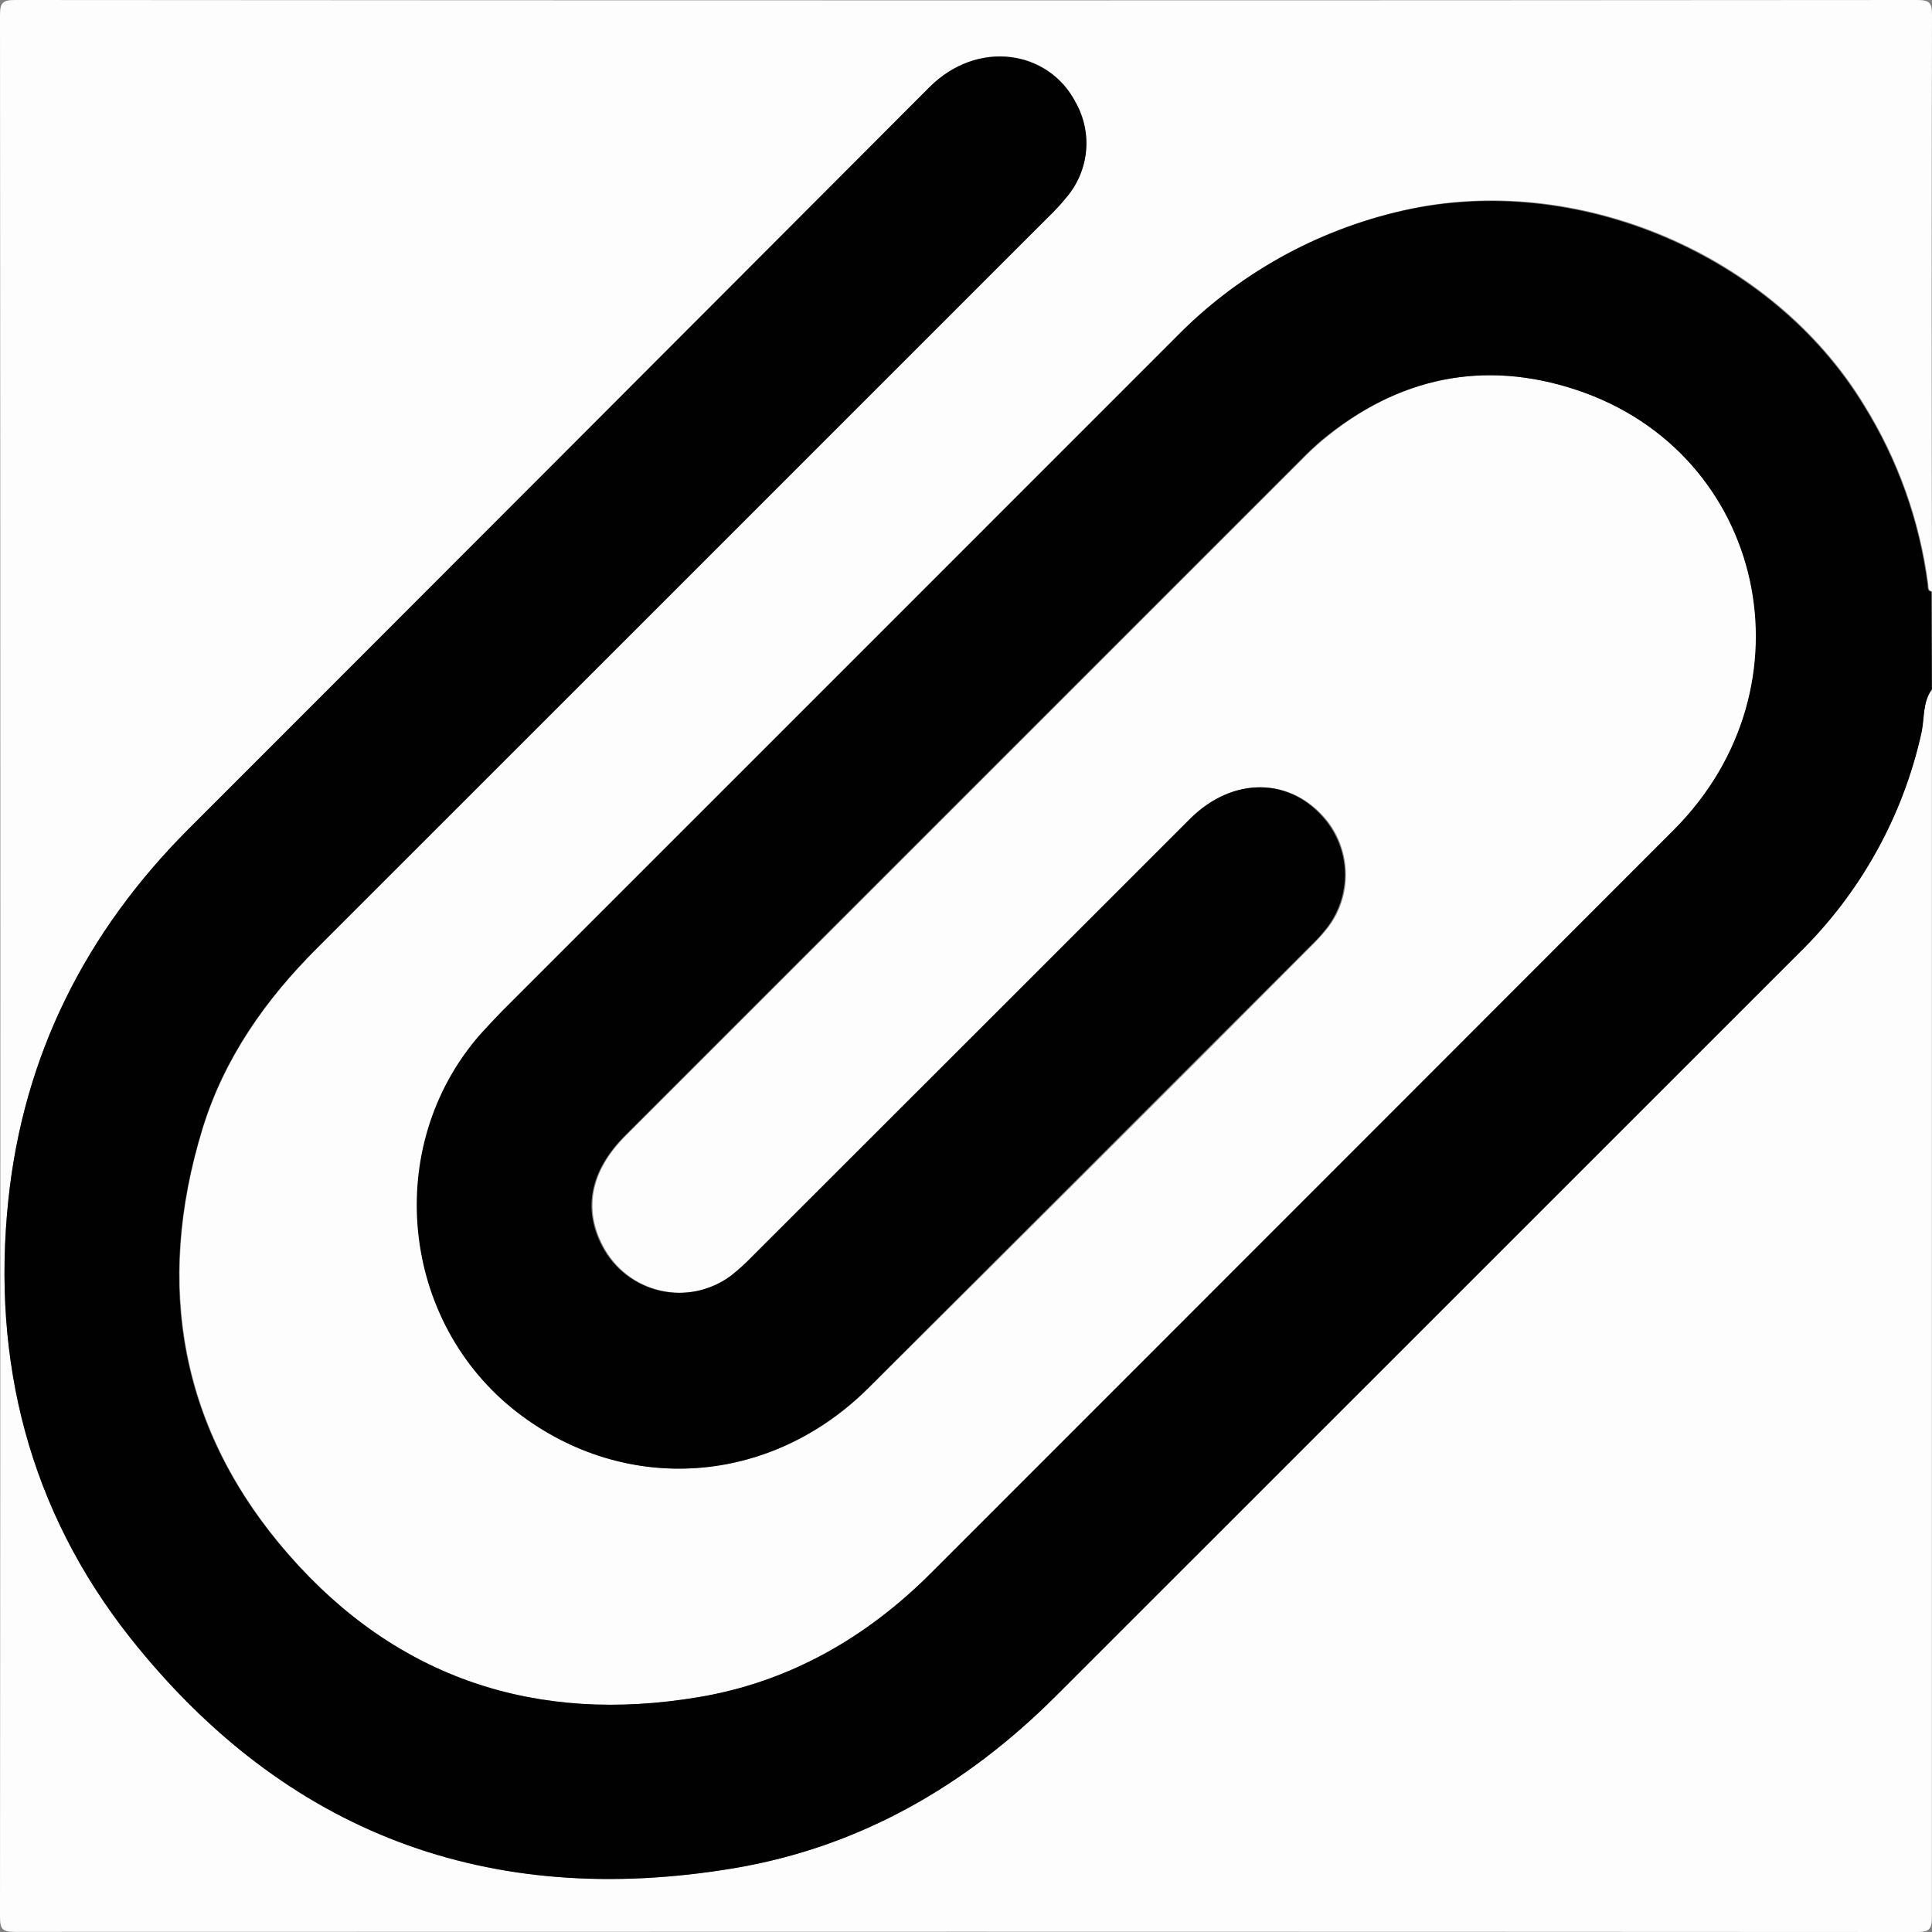 <svg width="16" height="16" viewBox="0 0 16 16" fill="none" xmlns="http://www.w3.org/2000/svg">
<rect x="0" y="0" width="16" height="16" fill="#808080" stroke="none"/>
<g clip-path="url(#clip0_964_1016)">
<path d="M15.999 5.709C15.999 9.096 15.999 12.484 15.999 15.873C15.999 15.979 15.978 16 15.871 16C10.623 15.997 5.376 15.997 0.128 15.999C0.021 15.999 0 15.979 0 15.873C0.004 10.624 0.004 5.376 0 0.128C0 0.021 0.021 0 0.128 0C5.376 0.004 10.624 0.004 15.873 0C15.979 0 16.001 0.021 16 0.128C15.996 1.718 15.996 3.308 16 4.898C15.965 4.89 15.972 4.86 15.969 4.837C15.9 4.311 15.72 3.806 15.441 3.356C14.68 2.102 13.06 1.416 11.629 1.74C10.911 1.901 10.255 2.266 9.74 2.793C7.882 4.651 6.024 6.51 4.165 8.371C4.105 8.431 4.044 8.498 3.983 8.564C3.169 9.492 3.317 10.956 4.299 11.705C5.187 12.382 6.379 12.303 7.191 11.498C8.426 10.272 9.659 9.042 10.888 7.807C10.928 7.766 10.966 7.723 11.001 7.678C11.097 7.551 11.148 7.396 11.146 7.237C11.144 7.078 11.09 6.923 10.992 6.798C10.701 6.435 10.219 6.425 9.864 6.781C8.651 7.988 7.442 9.197 6.236 10.406C6.182 10.463 6.124 10.515 6.063 10.563C5.98 10.625 5.884 10.669 5.782 10.69C5.68 10.712 5.575 10.711 5.473 10.688C5.372 10.665 5.276 10.62 5.194 10.557C5.111 10.493 5.044 10.413 4.995 10.32C4.831 10.01 4.895 9.693 5.183 9.405L10.783 3.805C10.837 3.749 10.894 3.696 10.953 3.646C11.575 3.125 12.29 2.973 13.06 3.23C14.623 3.751 15.049 5.683 13.867 6.87C11.821 8.924 9.771 10.975 7.718 13.022C7.178 13.561 6.54 13.931 5.787 14.055C4.448 14.28 3.289 13.903 2.394 12.877C1.498 11.852 1.279 10.648 1.68 9.343C1.862 8.76 2.202 8.276 2.631 7.848C4.649 5.832 6.666 3.815 8.682 1.797C8.734 1.746 8.783 1.693 8.828 1.636C8.92 1.529 8.978 1.396 8.992 1.255C9.007 1.114 8.977 0.972 8.908 0.848C8.686 0.413 8.097 0.322 7.701 0.721C5.658 2.776 3.611 4.824 1.561 6.866C0.713 7.715 0.194 8.739 0.069 9.939C-0.07 11.272 0.241 12.505 1.078 13.563C2.361 15.183 4.048 15.813 6.083 15.471C7.119 15.296 7.999 14.79 8.742 14.048C10.793 11.998 12.844 9.948 14.893 7.897C15.405 7.397 15.76 6.759 15.913 6.06C15.938 5.943 15.921 5.814 15.999 5.709Z" fill="#FDFDFD"/>
<path d="M15.999 5.709C15.923 5.814 15.938 5.943 15.915 6.06C15.762 6.759 15.407 7.397 14.895 7.897C12.843 9.948 10.792 11.998 8.742 14.048C7.999 14.79 7.119 15.296 6.083 15.471C4.049 15.813 2.363 15.183 1.078 13.563C0.242 12.505 -0.07 11.272 0.069 9.939C0.194 8.739 0.71 7.718 1.561 6.866C3.607 4.819 5.652 2.771 7.696 0.723C8.094 0.324 8.683 0.415 8.908 0.848C8.978 0.972 9.008 1.114 8.994 1.255C8.98 1.395 8.923 1.529 8.831 1.636C8.785 1.692 8.736 1.746 8.683 1.796C6.664 3.814 4.646 5.832 2.628 7.849C2.199 8.276 1.857 8.758 1.677 9.343C1.276 10.648 1.488 11.847 2.391 12.877C3.294 13.907 4.448 14.28 5.785 14.055C6.537 13.929 7.179 13.561 7.715 13.022C9.766 10.971 11.815 8.921 13.864 6.87C15.046 5.683 14.62 3.751 13.058 3.23C12.288 2.973 11.574 3.125 10.945 3.646C10.885 3.697 10.828 3.75 10.774 3.806C8.907 5.672 7.041 7.539 5.175 9.405C4.887 9.694 4.823 10.011 4.987 10.321C5.035 10.413 5.103 10.494 5.185 10.557C5.268 10.621 5.363 10.666 5.465 10.689C5.566 10.712 5.672 10.713 5.774 10.691C5.875 10.669 5.971 10.626 6.055 10.563C6.116 10.515 6.173 10.463 6.227 10.407C7.437 9.199 8.646 7.99 9.855 6.781C10.211 6.426 10.693 6.435 10.983 6.799C11.082 6.924 11.136 7.078 11.138 7.237C11.139 7.396 11.088 7.552 10.992 7.679C10.957 7.724 10.92 7.767 10.879 7.807C9.648 9.039 8.417 10.269 7.186 11.499C6.373 12.304 5.182 12.382 4.294 11.705C3.312 10.956 3.164 9.493 3.978 8.565C4.038 8.499 4.099 8.434 4.16 8.371C6.018 6.513 7.877 4.655 9.735 2.796C10.249 2.27 10.905 1.905 11.623 1.744C13.055 1.422 14.675 2.108 15.435 3.359C15.715 3.81 15.895 4.315 15.963 4.841C15.966 4.865 15.959 4.895 15.995 4.901L15.999 5.709Z" fill="#010101"/>
</g>
<defs>
<clipPath id="clip0_964_1016">
<rect width="16" height="16" fill="white"/>
</clipPath>
</defs>
</svg>
